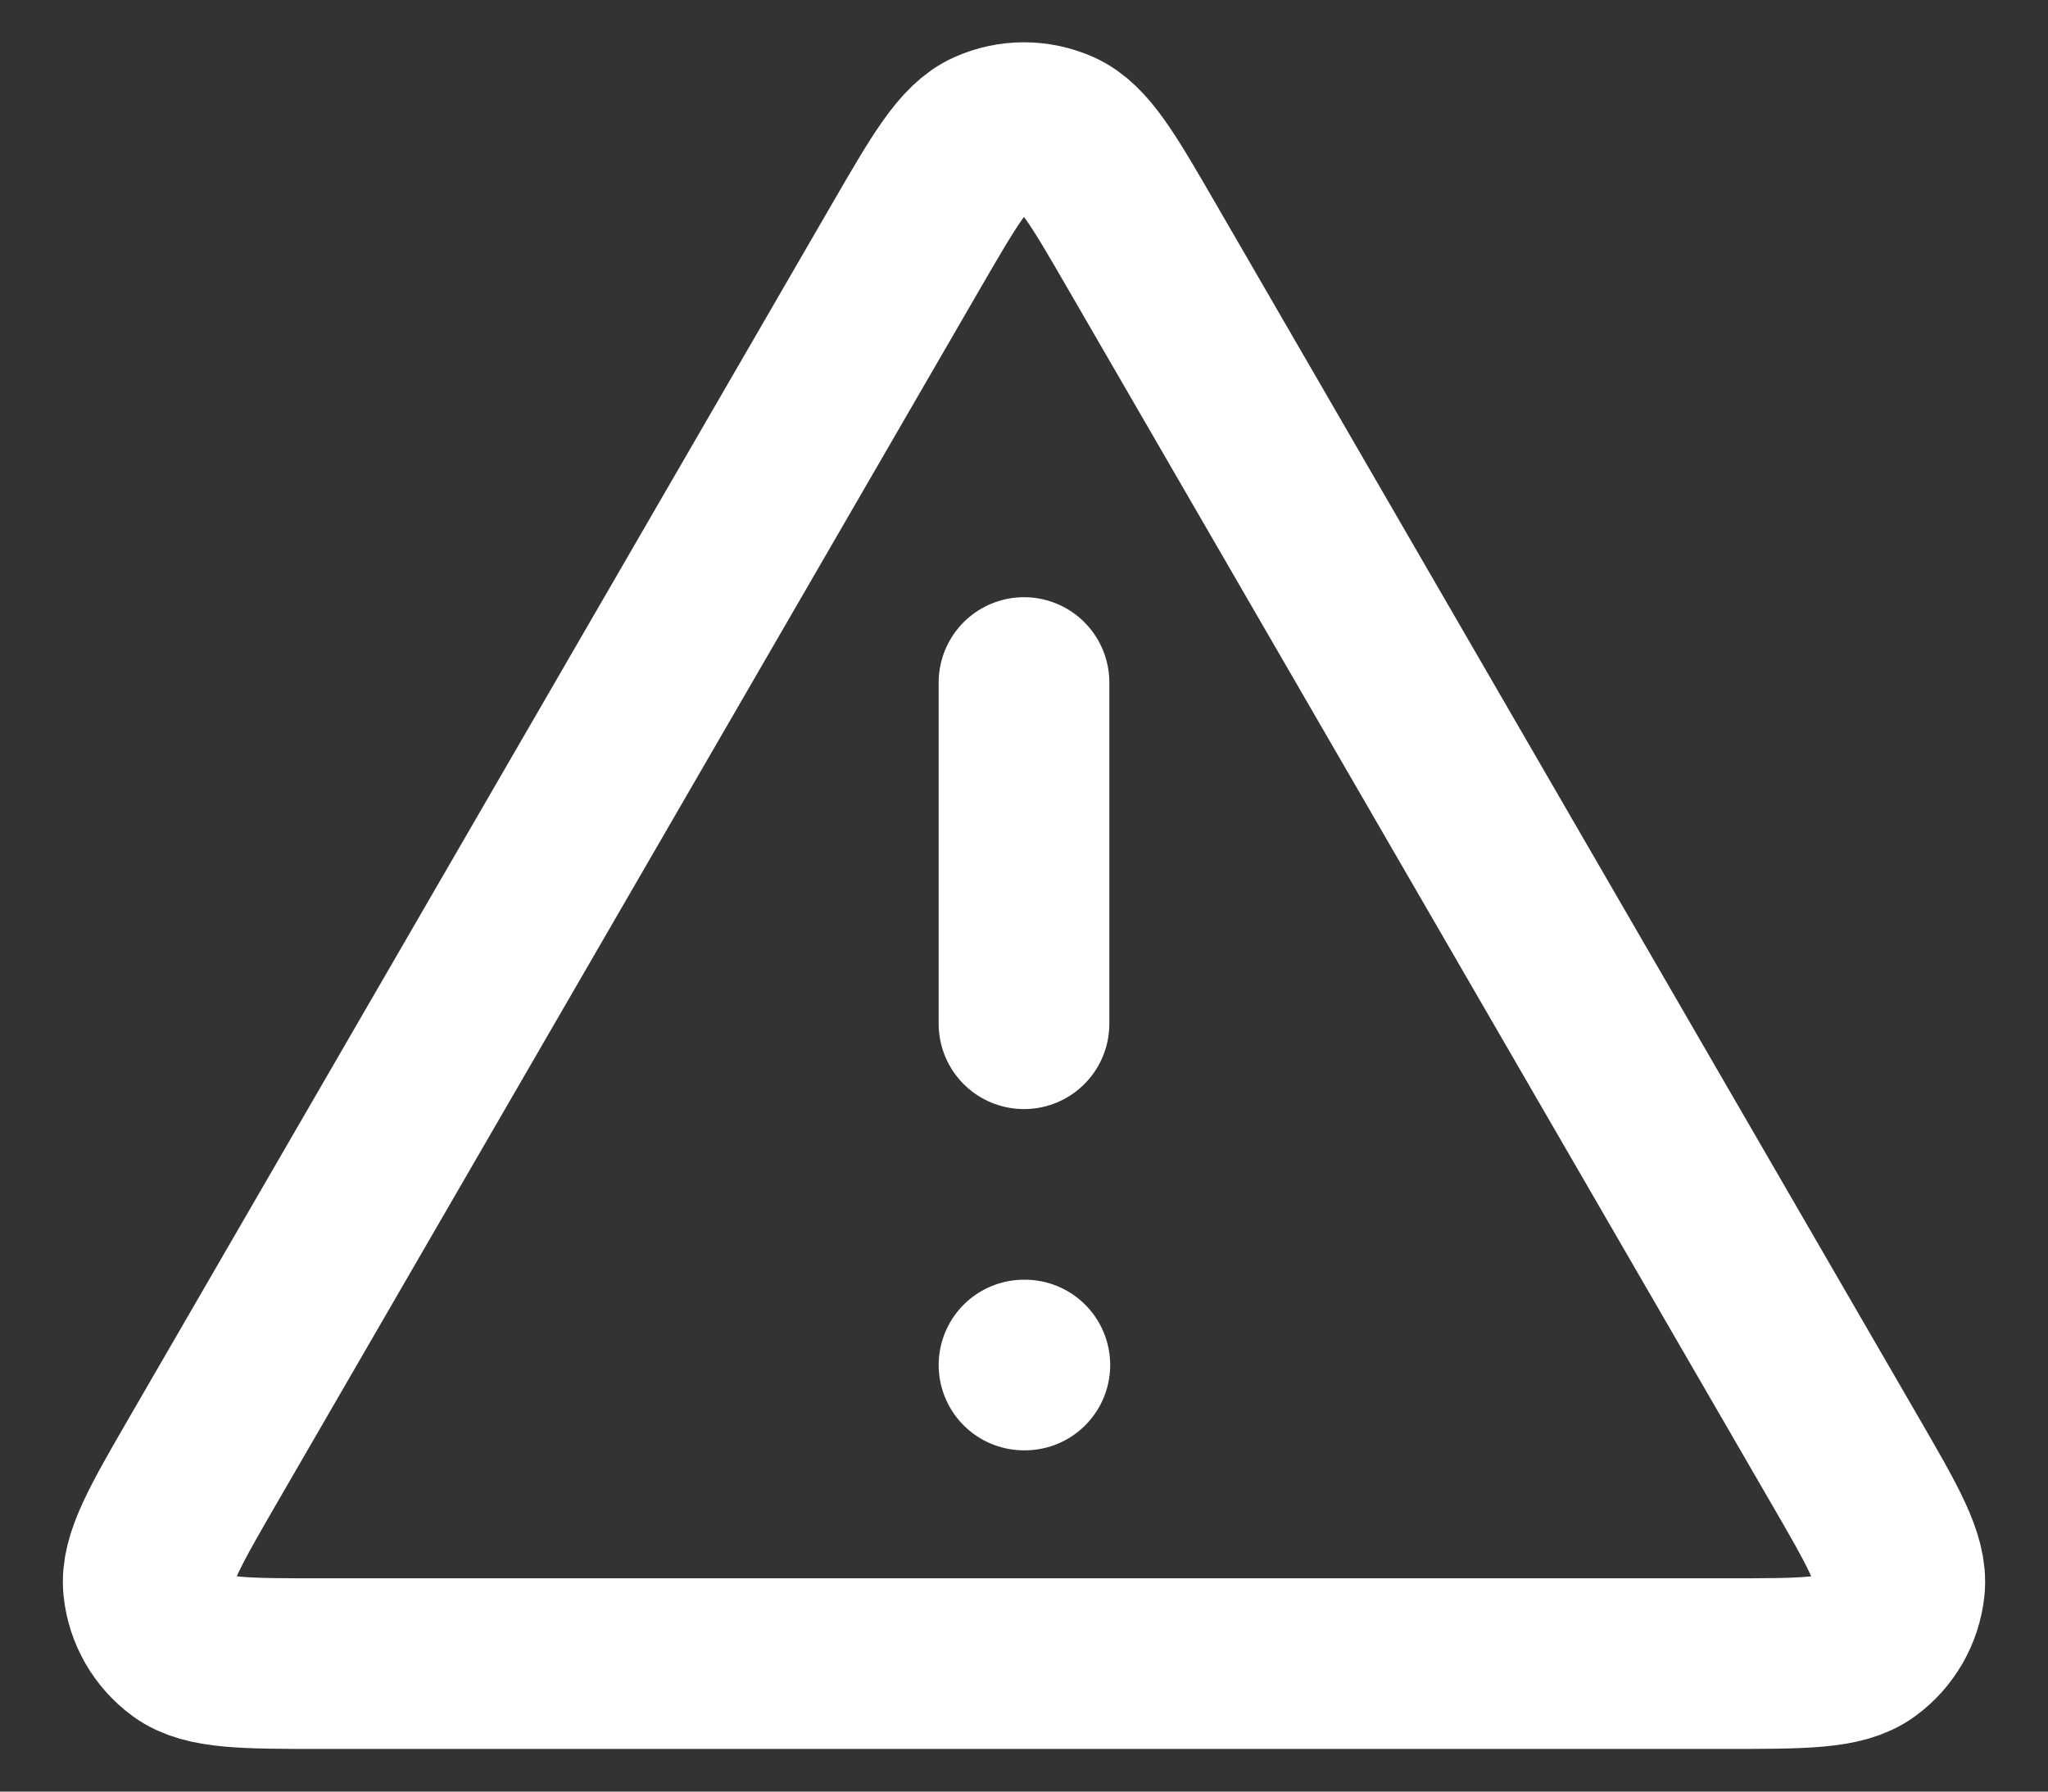 <svg width="24" height="21" viewBox="0 0 24 21" fill="none" xmlns="http://www.w3.org/2000/svg">
<rect x="0" y="0" width="24" height="21" fill="#333333" stroke="none"/>
<path d="M12 8V12M12 16H12.01M10.615 2.892L2.39 17.099C1.934 17.887 1.706 18.281 1.74 18.604C1.769 18.886 1.917 19.142 2.146 19.309C2.409 19.5 2.864 19.5 3.775 19.5H20.225C21.135 19.5 21.59 19.5 21.853 19.309C22.083 19.142 22.23 18.886 22.26 18.604C22.294 18.281 22.066 17.887 21.609 17.099L13.384 2.892C12.93 2.107 12.703 1.714 12.406 1.582C12.147 1.467 11.852 1.467 11.594 1.582C11.297 1.714 11.07 2.107 10.615 2.892Z" stroke="white" stroke-width="2" stroke-linecap="round" stroke-linejoin="round"/>
</svg>
